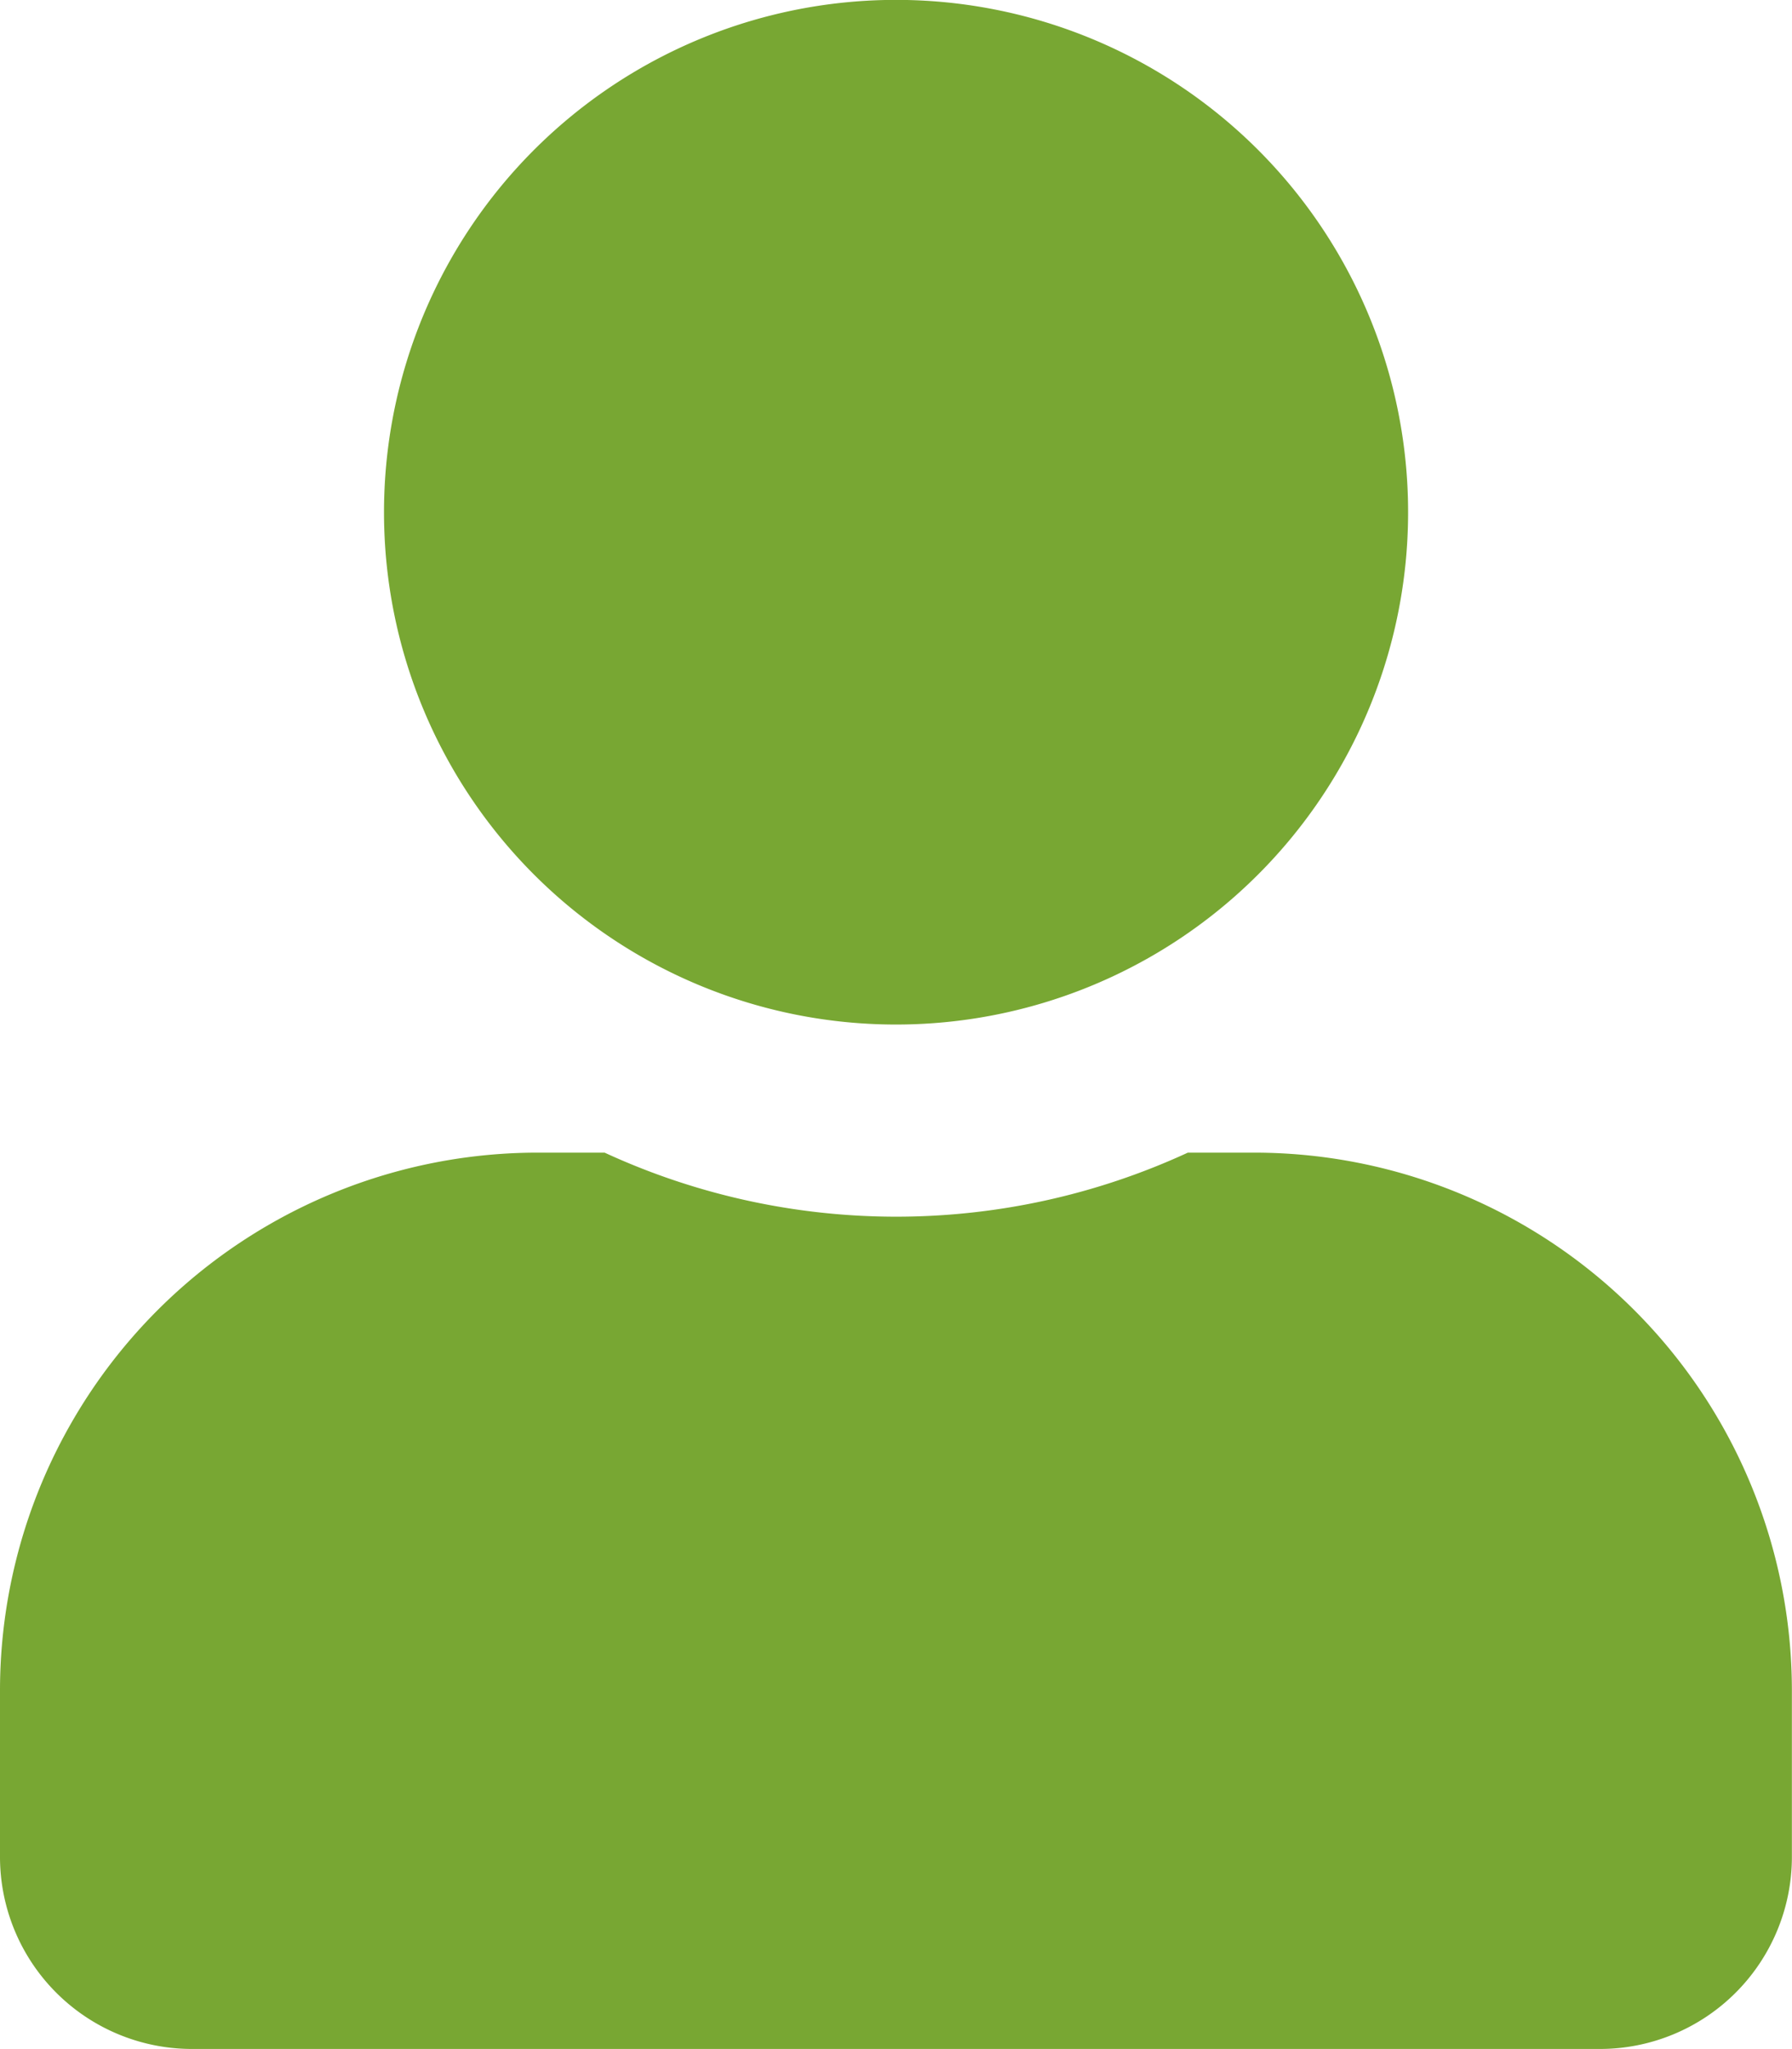 <svg
  xmlns="http://www.w3.org/2000/svg"
  viewBox="0 0 16.165 18.474"
>
  <defs>
    <style>
      .a {
        fill: #78a733;
      }
    </style>
  </defs>
  <path
    class="a"
    d="M8.082,9.237A4.619,4.619,0,1,0,3.464,4.619,4.618,4.618,0,0,0,8.082,9.237Zm3.233,1.155h-.6a6.281,6.281,0,0,1-5.261,0h-.6A4.851,4.851,0,0,0,0,15.241v1.5a1.732,1.732,0,0,0,1.732,1.732h12.7a1.732,1.732,0,0,0,1.732-1.732v-1.5A4.851,4.851,0,0,0,11.315,10.392Z"
  />
</svg>
